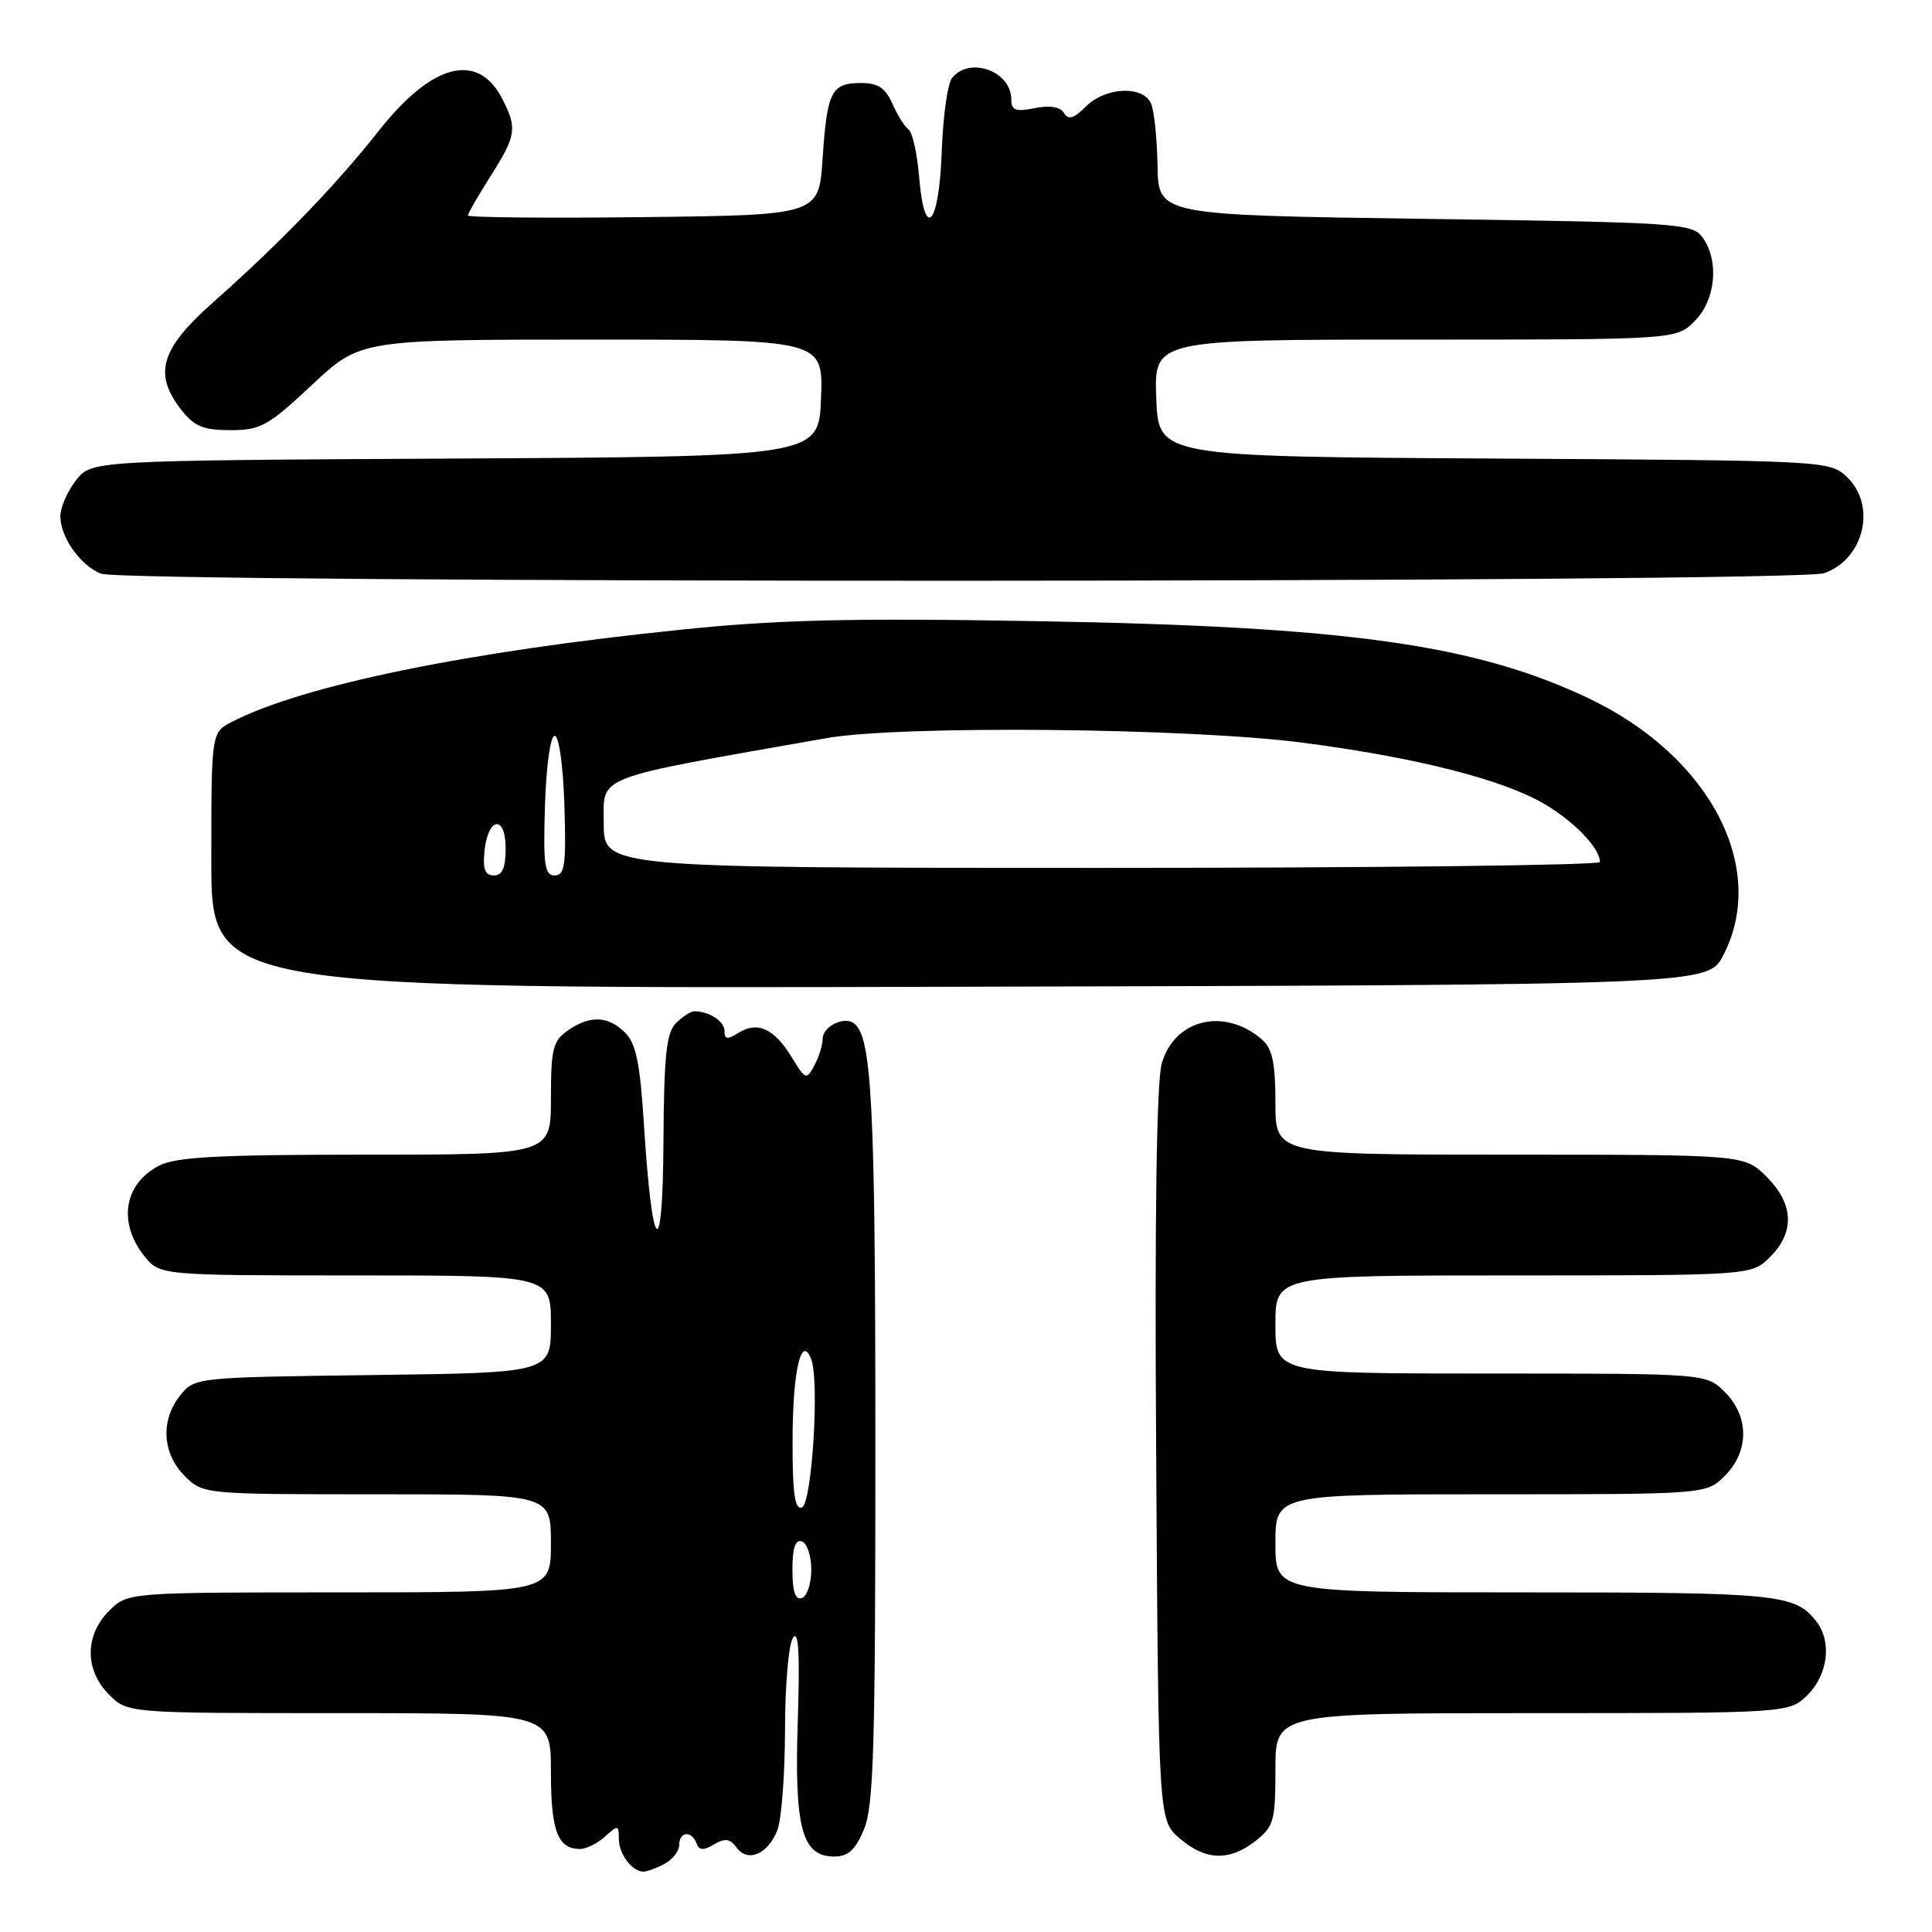 <?xml version="1.0" encoding="UTF-8" standalone="no"?>
<!DOCTYPE svg PUBLIC "-//W3C//DTD SVG 1.1//EN" "http://www.w3.org/Graphics/SVG/1.1/DTD/svg11.dtd" >
<svg xmlns="http://www.w3.org/2000/svg" xmlns:xlink="http://www.w3.org/1999/xlink" version="1.1" viewBox="0 0 256 256">
 <g >
 <path fill="currentColor"
d=" M 88.07 246.96 C 89.13 246.40 90.00 245.27 90.00 244.46 C 90.00 242.68 91.66 242.52 92.29 244.25 C 92.63 245.19 93.20 245.23 94.62 244.39 C 96.07 243.53 96.74 243.63 97.60 244.81 C 99.09 246.85 101.79 245.68 103.02 242.46 C 103.56 241.04 104.01 235.06 104.02 229.18 C 104.02 223.31 104.50 217.82 105.08 217.00 C 105.82 215.93 106.00 219.12 105.71 228.00 C 105.24 242.20 106.26 246.00 110.51 246.00 C 112.40 246.00 113.33 245.15 114.49 242.38 C 115.77 239.32 116.00 231.40 115.99 191.13 C 115.99 145.87 115.52 137.06 113.05 135.53 C 111.66 134.67 109.00 136.08 109.00 137.67 C 109.00 138.48 108.51 140.05 107.91 141.18 C 106.85 143.14 106.74 143.10 104.90 140.08 C 102.60 136.30 100.38 135.28 97.87 136.85 C 96.38 137.78 96.00 137.73 96.00 136.62 C 96.00 135.32 93.98 134.00 91.99 134.00 C 91.52 134.00 90.44 134.71 89.57 135.57 C 88.30 136.84 87.98 139.85 87.91 151.32 C 87.82 167.60 86.43 166.40 85.33 149.09 C 84.82 140.92 84.28 138.28 82.84 136.84 C 80.59 134.59 78.16 134.50 75.22 136.56 C 73.26 137.93 73.00 139.00 73.00 145.56 C 73.00 153.00 73.00 153.00 48.45 153.00 C 28.86 153.00 23.33 153.30 21.07 154.46 C 16.45 156.85 15.60 161.95 19.07 166.37 C 21.15 169.00 21.15 169.00 47.07 169.00 C 73.00 169.00 73.00 169.00 73.00 175.45 C 73.00 181.90 73.00 181.90 49.41 182.20 C 25.99 182.50 25.81 182.52 23.91 184.86 C 21.25 188.15 21.48 192.57 24.45 195.55 C 26.91 198.00 26.91 198.00 49.95 198.00 C 73.00 198.00 73.00 198.00 73.00 204.50 C 73.00 211.00 73.00 211.00 44.95 211.00 C 16.91 211.00 16.91 211.00 14.45 213.45 C 11.21 216.70 11.21 221.30 14.45 224.55 C 16.91 227.00 16.91 227.00 44.95 227.00 C 73.00 227.00 73.00 227.00 73.00 234.80 C 73.00 242.63 73.90 245.00 76.87 245.00 C 77.68 245.00 79.17 244.26 80.17 243.35 C 81.88 241.80 82.00 241.81 82.00 243.65 C 82.00 245.67 83.75 248.00 85.27 248.00 C 85.74 248.00 87.00 247.53 88.07 246.96 Z  M 166.37 243.93 C 168.79 242.02 169.00 241.26 169.00 234.43 C 169.00 227.00 169.00 227.00 203.05 227.00 C 237.09 227.00 237.09 227.00 239.55 224.55 C 242.21 221.88 242.74 217.54 240.72 214.91 C 237.88 211.21 235.77 211.00 202.07 211.00 C 169.00 211.00 169.00 211.00 169.00 204.50 C 169.00 198.00 169.00 198.00 197.55 198.00 C 226.09 198.00 226.09 198.00 228.55 195.55 C 231.79 192.30 231.79 187.70 228.55 184.45 C 226.09 182.00 226.09 182.00 197.55 182.00 C 169.00 182.00 169.00 182.00 169.00 175.50 C 169.00 169.00 169.00 169.00 200.55 169.00 C 232.09 169.00 232.09 169.00 234.55 166.55 C 237.85 163.24 237.68 159.53 234.08 155.92 C 231.15 153.00 231.15 153.00 200.08 153.00 C 169.00 153.00 169.00 153.00 169.00 146.15 C 169.00 140.89 168.60 138.96 167.25 137.77 C 162.32 133.45 155.66 135.00 153.95 140.87 C 153.25 143.27 152.99 160.87 153.20 192.84 C 153.50 241.17 153.50 241.17 156.31 243.59 C 159.75 246.55 162.90 246.65 166.37 243.93 Z  M 228.34 126.58 C 234.34 115.01 226.56 100.16 210.50 92.53 C 195.48 85.39 178.51 83.01 137.50 82.31 C 112.94 81.88 103.18 82.11 90.50 83.41 C 61.98 86.32 40.22 90.78 30.75 95.64 C 28.00 97.05 28.00 97.05 28.00 114.03 C 28.00 131.01 28.00 131.01 127.15 130.75 C 226.30 130.50 226.30 130.50 228.34 126.58 Z  M 241.71 75.95 C 247.02 74.10 248.70 66.94 244.70 63.18 C 242.42 61.04 241.96 61.02 197.95 60.76 C 153.50 60.50 153.50 60.50 153.21 52.75 C 152.92 45.00 152.92 45.00 187.50 45.00 C 222.09 45.00 222.09 45.00 224.55 42.55 C 227.35 39.74 227.84 34.53 225.58 31.44 C 224.24 29.60 222.34 29.47 188.83 29.00 C 153.50 28.50 153.50 28.50 153.38 22.00 C 153.32 18.42 152.94 14.71 152.53 13.75 C 151.49 11.29 146.49 11.51 143.88 14.12 C 142.28 15.72 141.57 15.93 140.98 14.97 C 140.48 14.15 139.11 13.93 137.10 14.33 C 134.56 14.84 134.00 14.63 134.00 13.17 C 134.00 9.44 128.54 7.44 126.17 10.30 C 125.57 11.01 124.96 15.37 124.79 19.97 C 124.45 29.86 122.51 32.11 121.79 23.45 C 121.53 20.35 120.90 17.52 120.39 17.16 C 119.88 16.80 118.92 15.26 118.25 13.75 C 117.32 11.64 116.35 11.00 114.08 11.00 C 110.16 11.00 109.59 12.13 109.00 21.00 C 108.50 28.50 108.50 28.50 85.25 28.77 C 72.46 28.92 62.00 28.82 62.00 28.55 C 62.00 28.29 63.35 25.94 65.00 23.34 C 68.42 17.95 68.56 16.99 66.54 13.07 C 63.30 6.81 57.24 8.39 50.21 17.31 C 44.55 24.49 37.09 32.22 28.25 40.05 C 21.24 46.26 20.28 49.54 24.07 54.37 C 25.75 56.50 26.98 57.00 30.54 57.00 C 34.52 57.00 35.52 56.45 41.34 51.00 C 47.75 45.00 47.75 45.00 78.42 45.00 C 109.08 45.00 109.08 45.00 108.79 52.75 C 108.50 60.50 108.50 60.50 60.32 60.76 C 12.13 61.02 12.13 61.02 10.07 63.64 C 8.93 65.09 8.00 67.23 8.00 68.41 C 8.00 71.18 10.63 74.91 13.36 76.01 C 16.57 77.30 237.99 77.25 241.71 75.95 Z  M 105.00 208.00 C 105.00 205.11 105.38 203.96 106.25 204.25 C 106.94 204.48 107.50 206.17 107.50 208.00 C 107.50 209.83 106.94 211.52 106.25 211.75 C 105.38 212.04 105.00 210.89 105.00 208.00 Z  M 105.02 190.83 C 105.03 181.66 106.18 176.69 107.49 180.11 C 108.61 183.03 107.58 199.31 106.25 199.75 C 105.31 200.06 105.00 197.86 105.02 190.83 Z  M 64.19 112.83 C 64.64 108.24 67.00 107.90 67.00 112.42 C 67.00 115.00 66.56 116.00 65.44 116.00 C 64.28 116.00 63.96 115.17 64.19 112.83 Z  M 72.21 106.75 C 72.38 101.44 72.93 97.50 73.50 97.50 C 74.07 97.50 74.62 101.44 74.79 106.75 C 75.03 114.62 74.84 116.00 73.50 116.00 C 72.16 116.00 71.97 114.62 72.21 106.75 Z  M 80.00 109.11 C 80.00 102.64 78.23 103.32 109.50 97.81 C 119.28 96.08 157.54 96.45 172.61 98.41 C 187.56 100.35 199.08 103.27 204.62 106.52 C 208.60 108.85 212.00 112.40 212.00 114.22 C 212.00 114.65 182.30 115.00 146.00 115.00 C 80.00 115.00 80.00 115.00 80.00 109.11 Z "/>
</g>
</svg>